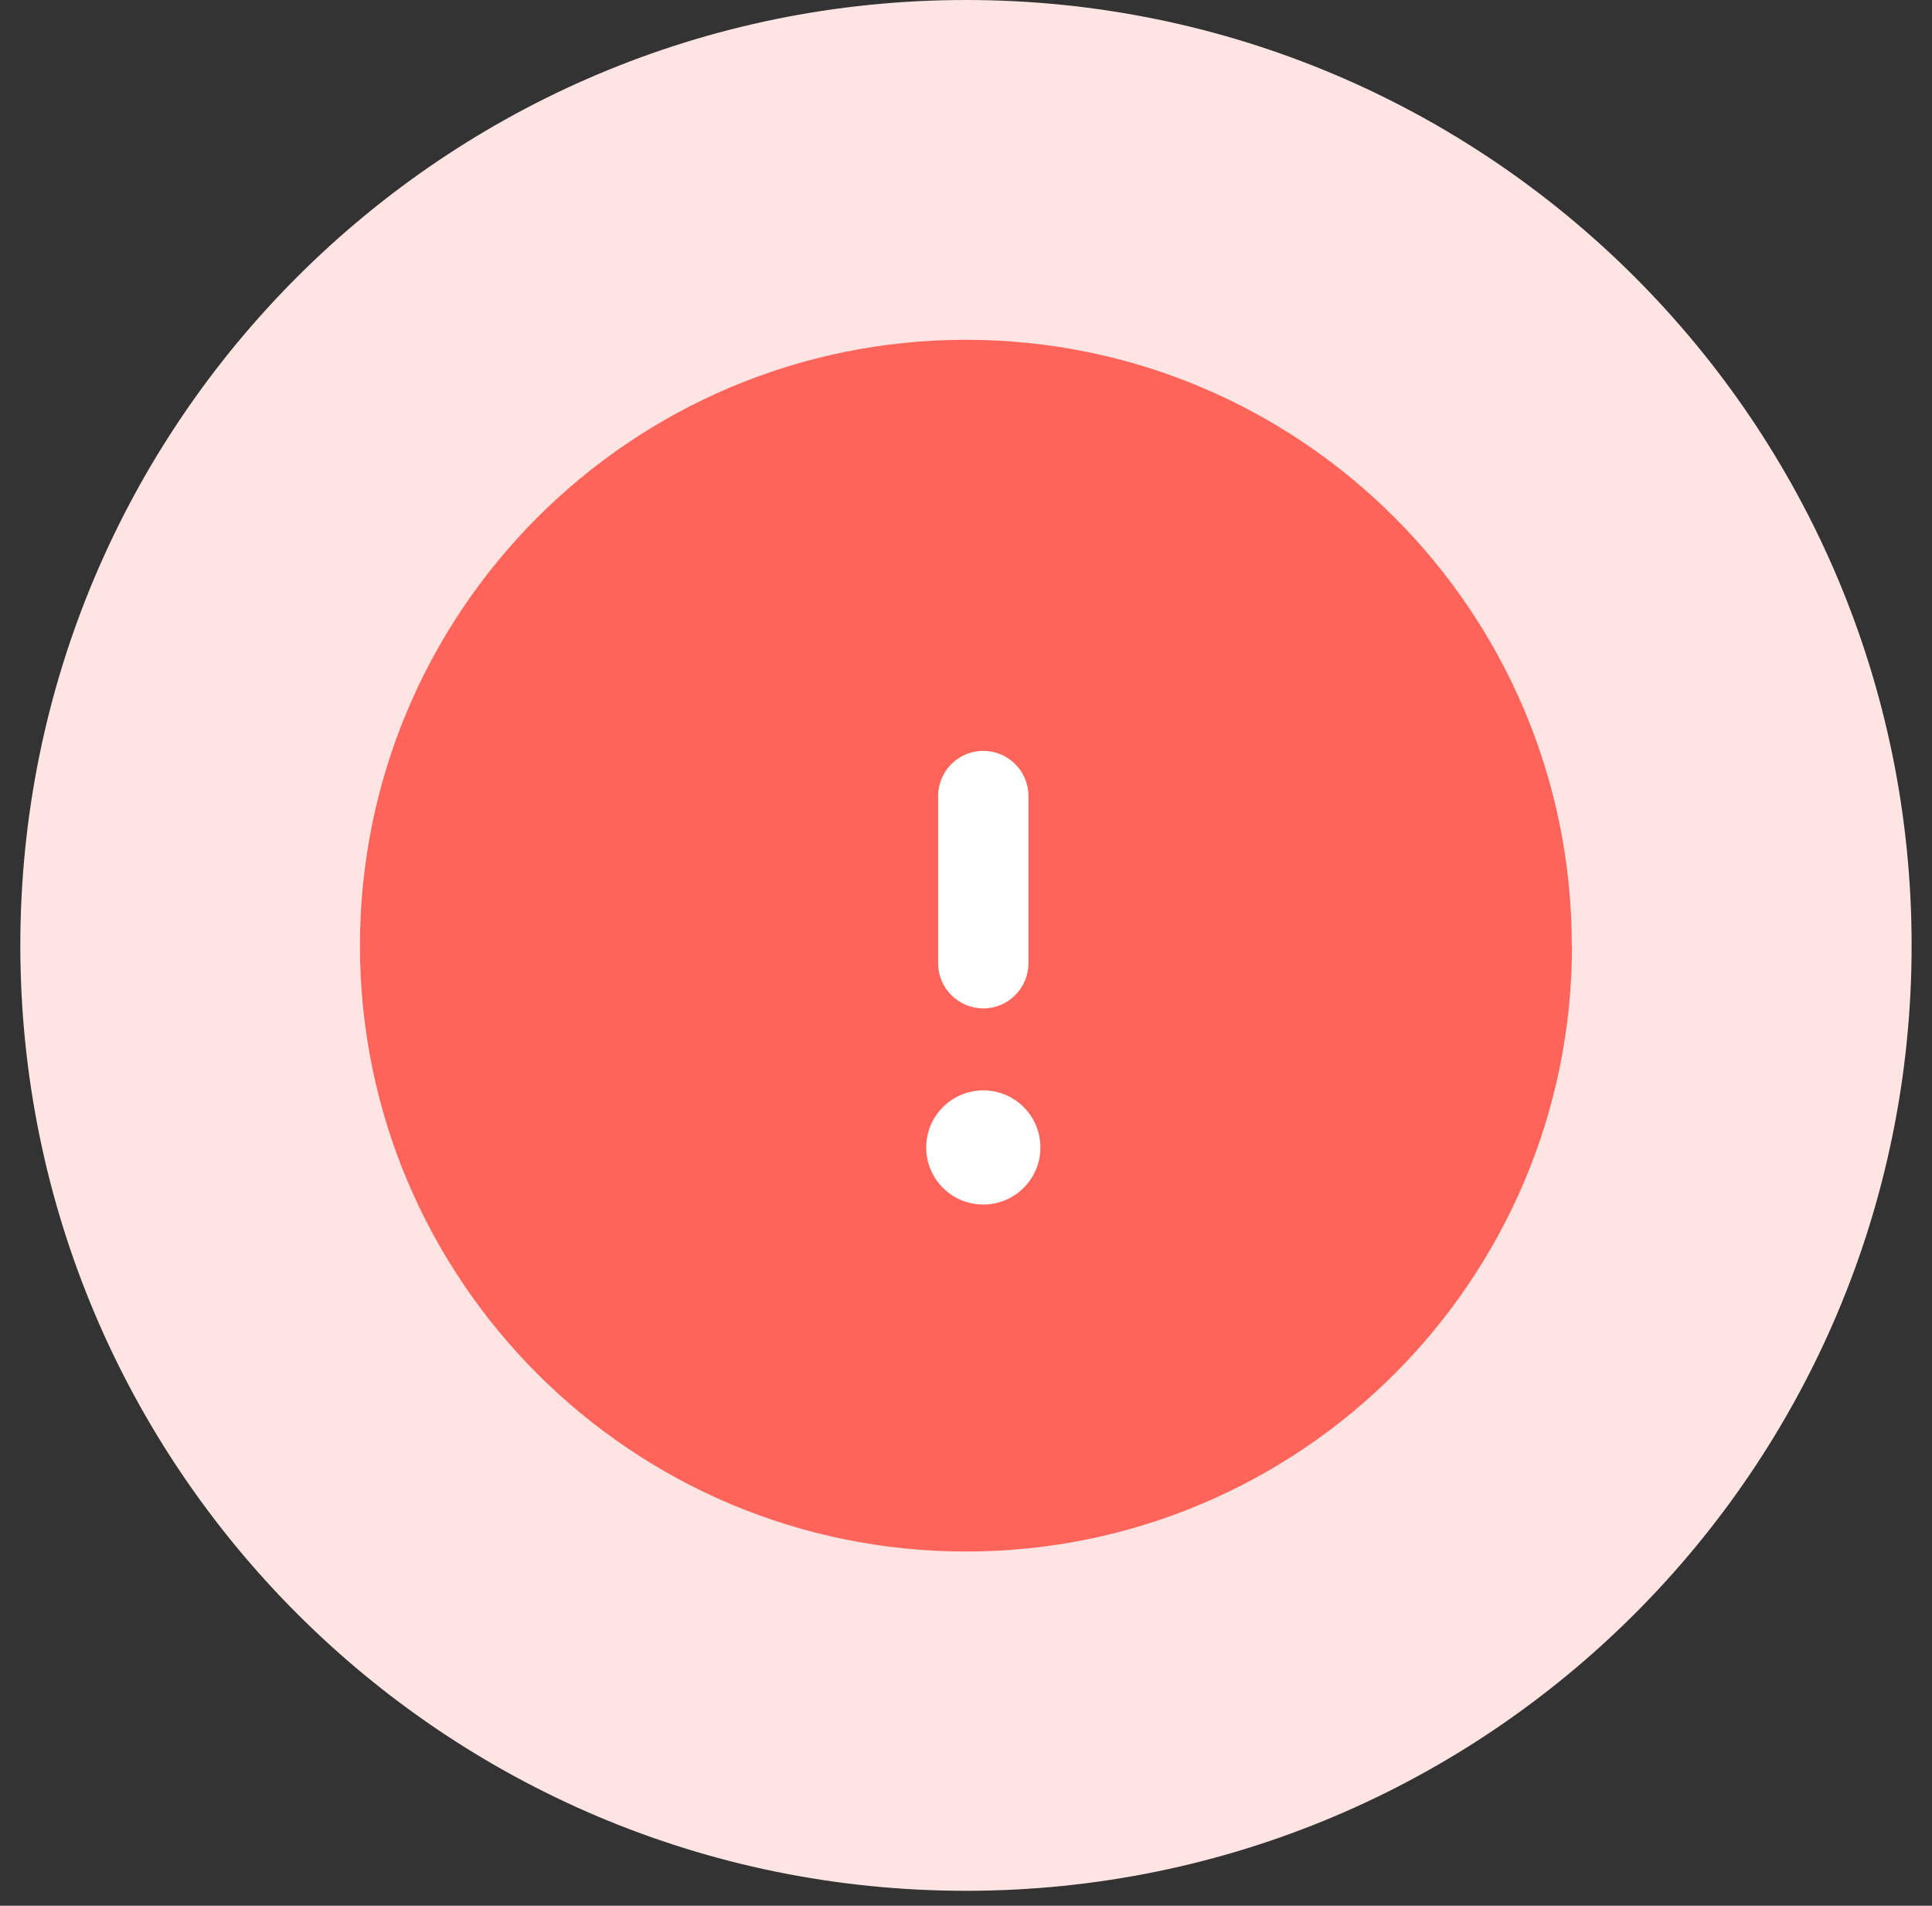 <svg width="75" height="74" viewBox="0 0 75 74" fill="none" xmlns="http://www.w3.org/2000/svg">
<rect x="0" y="0" width="75" height="74" fill="#333333" stroke="none"/>
<path d="M74.209 36.71C74.209 56.979 57.778 73.42 37.499 73.42C17.22 73.42 0.789 56.979 0.789 36.71C0.789 16.431 17.22 0 37.499 0C57.768 0 74.209 16.431 74.209 36.71Z" fill="#FEE4E2"/>
<path d="M61.025 36.711C61.025 49.701 50.498 60.237 37.508 60.246C24.518 60.246 13.982 49.719 13.973 36.729C13.973 23.739 24.5 13.203 37.49 13.194C50.48 13.194 61.016 23.721 61.016 36.711" fill="#FF645B"/>
<path d="M39.924 37.403L39.924 30.909C39.924 29.93 39.125 29.156 38.172 29.156C37.192 29.156 36.419 29.955 36.419 30.909L36.419 37.403C36.419 38.383 37.218 39.156 38.172 39.156C39.151 39.156 39.924 38.357 39.924 37.403Z" fill="white"/>
<path d="M38.172 42.339C39.396 42.339 40.388 43.331 40.388 44.556C40.388 45.78 39.396 46.772 38.172 46.772C36.947 46.772 35.955 45.78 35.955 44.556C35.955 43.331 36.947 42.339 38.172 42.339Z" fill="white"/>
</svg>
